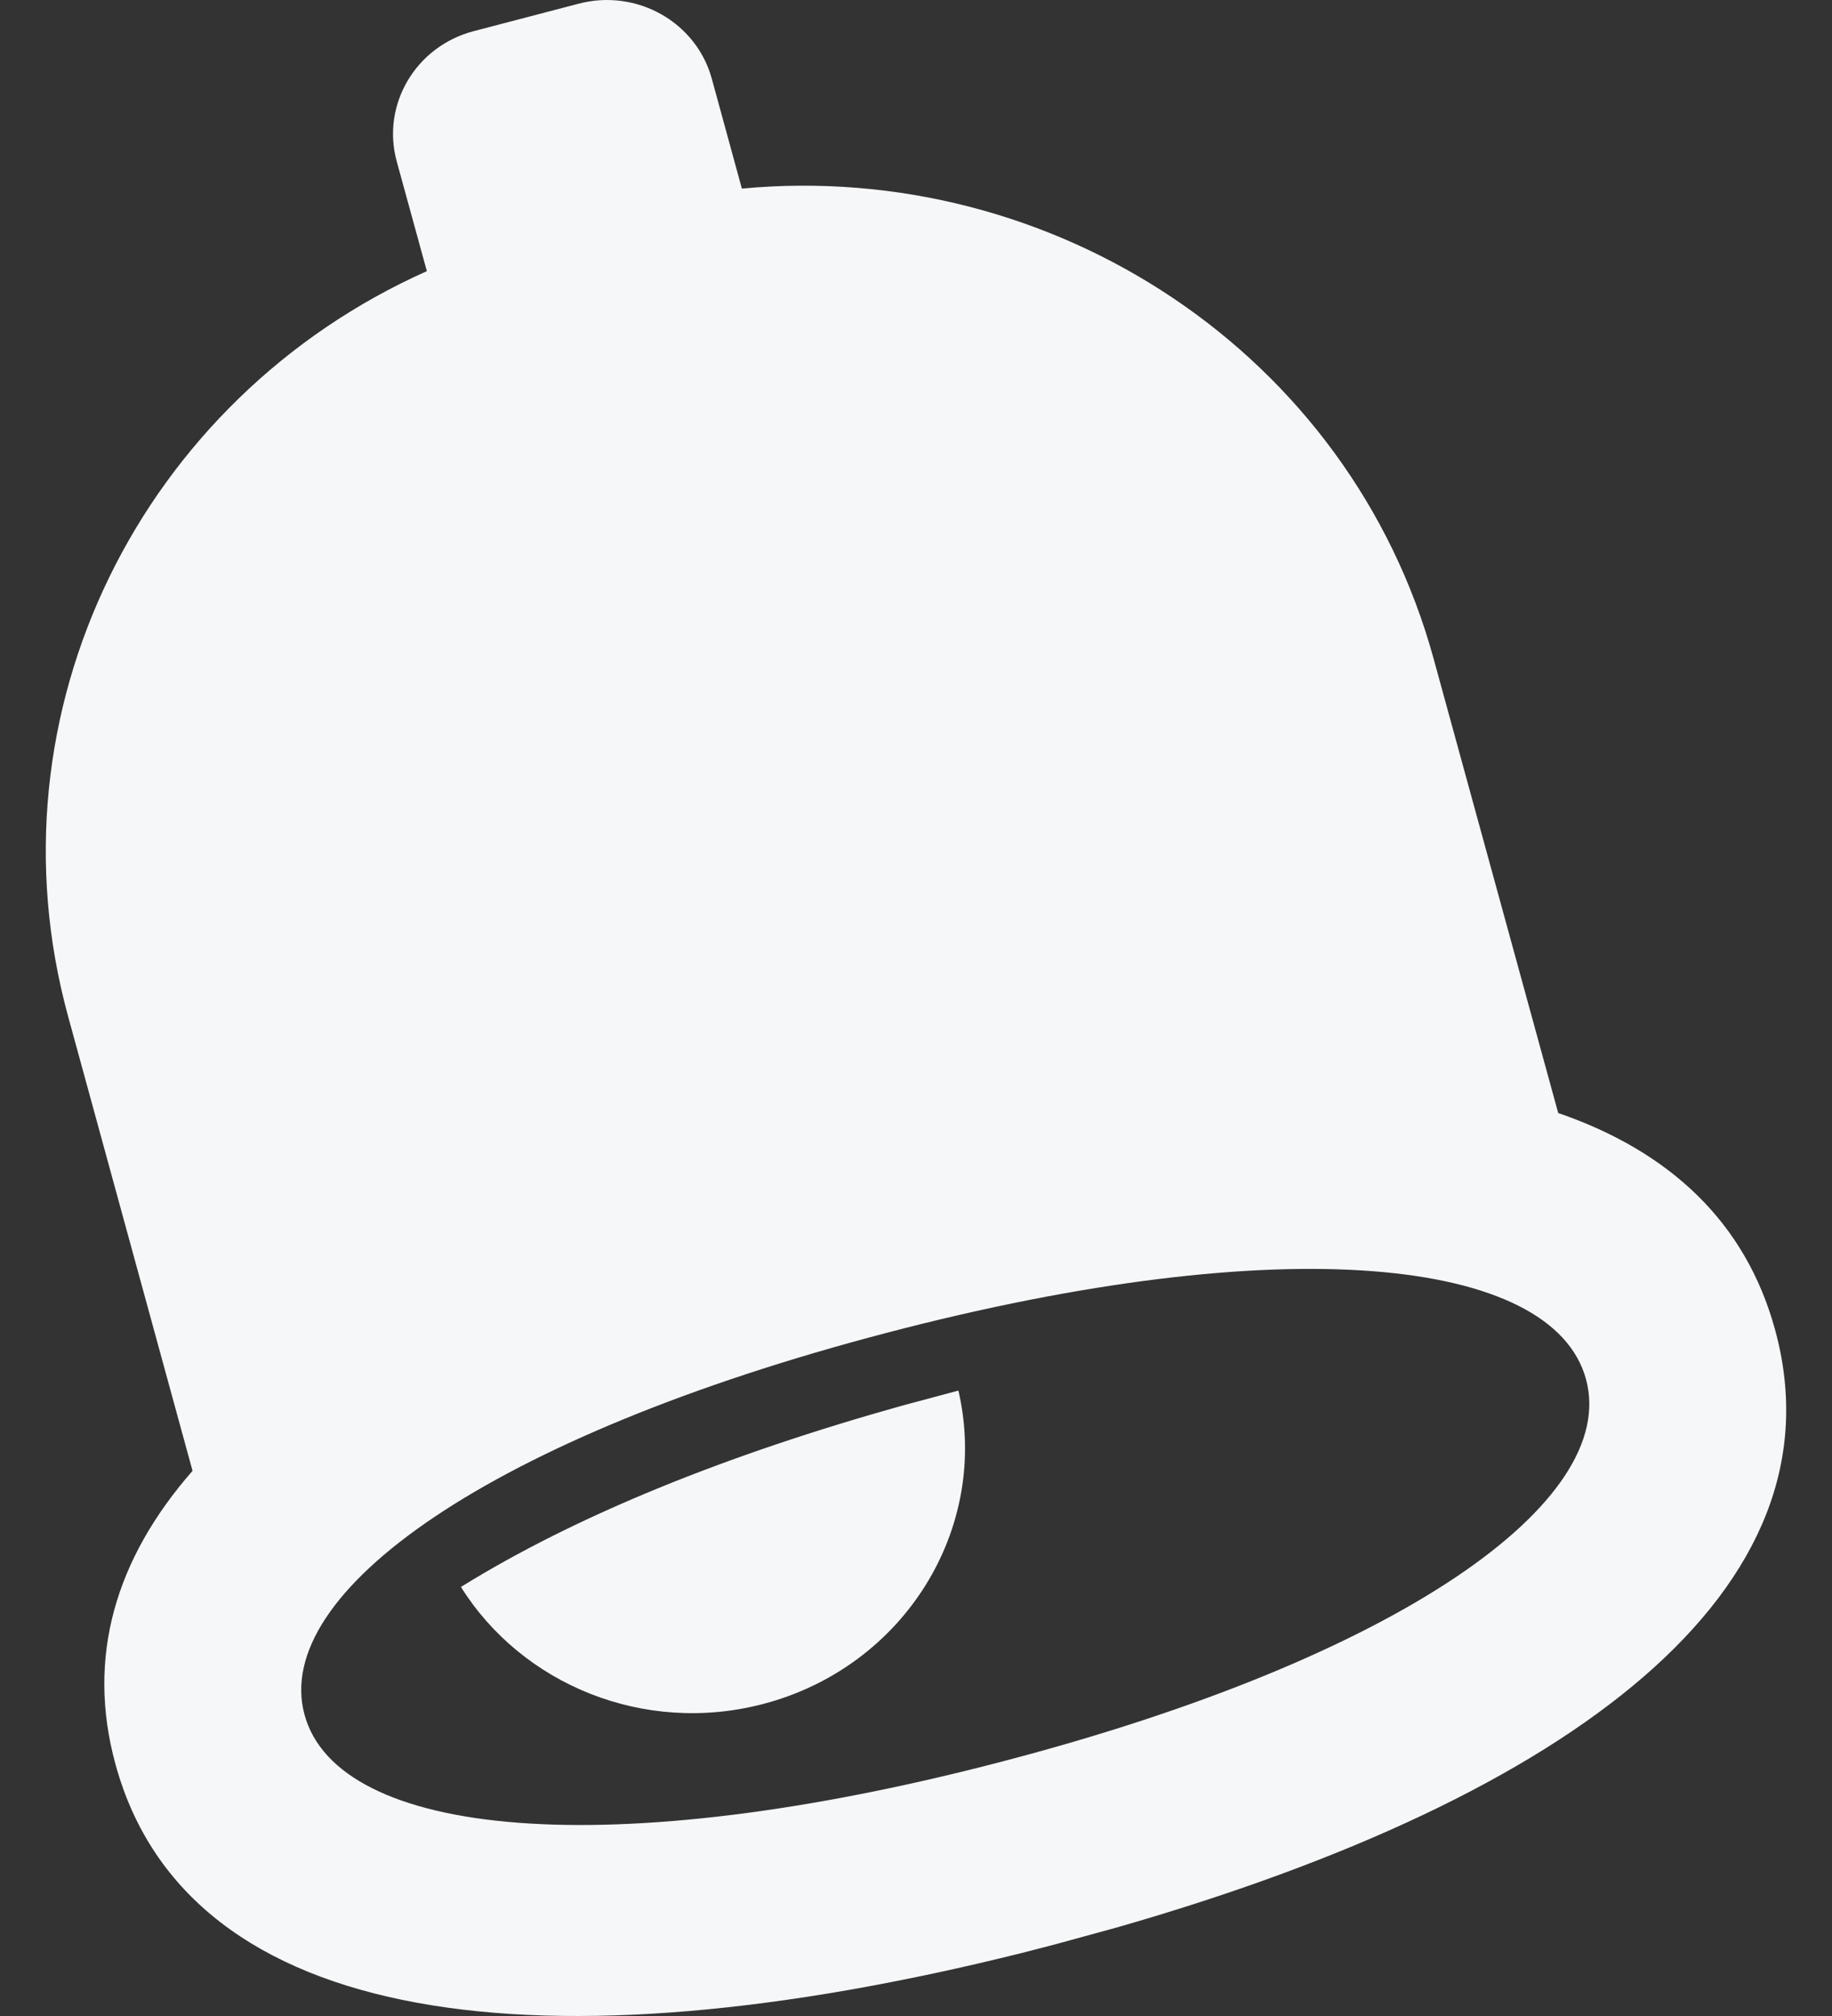 <svg width="20" height="22" viewBox="0 0 20 22" fill="none" xmlns="http://www.w3.org/2000/svg">
<rect x="0" y="0" width="20" height="22" fill="#333333" stroke="none"/>
<path fill-rule="evenodd" clip-rule="evenodd" d="M6.318 0.04C6.951 -0.126 7.602 0.241 7.771 0.86L8.099 2.058C11.5 1.739 14.738 3.856 15.651 7.189L17.011 12.146C18.229 12.565 19.057 13.338 19.378 14.509C20.153 17.338 17.173 19.606 12.199 21.032L11.509 21.221L11.152 21.313C5.945 22.612 2.053 22.146 1.261 19.254C0.94 18.084 1.262 17.009 2.102 16.051L0.744 11.093C-0.169 7.761 1.552 4.345 4.66 2.959L4.331 1.761C4.162 1.142 4.538 0.506 5.171 0.34L6.318 0.04ZM9.679 14.545C5.352 15.678 2.959 17.381 3.325 18.714C3.69 20.047 6.633 20.352 10.96 19.218C15.287 18.085 17.679 16.383 17.314 15.049C16.948 13.716 14.006 13.411 9.679 14.545ZM9.861 15.336L10.463 15.175C10.81 16.675 9.876 18.19 8.331 18.595C7.028 18.936 5.698 18.381 5.032 17.318C6.283 16.542 7.926 15.876 9.861 15.336Z" fill="#F6F7F8"/>
</svg>

